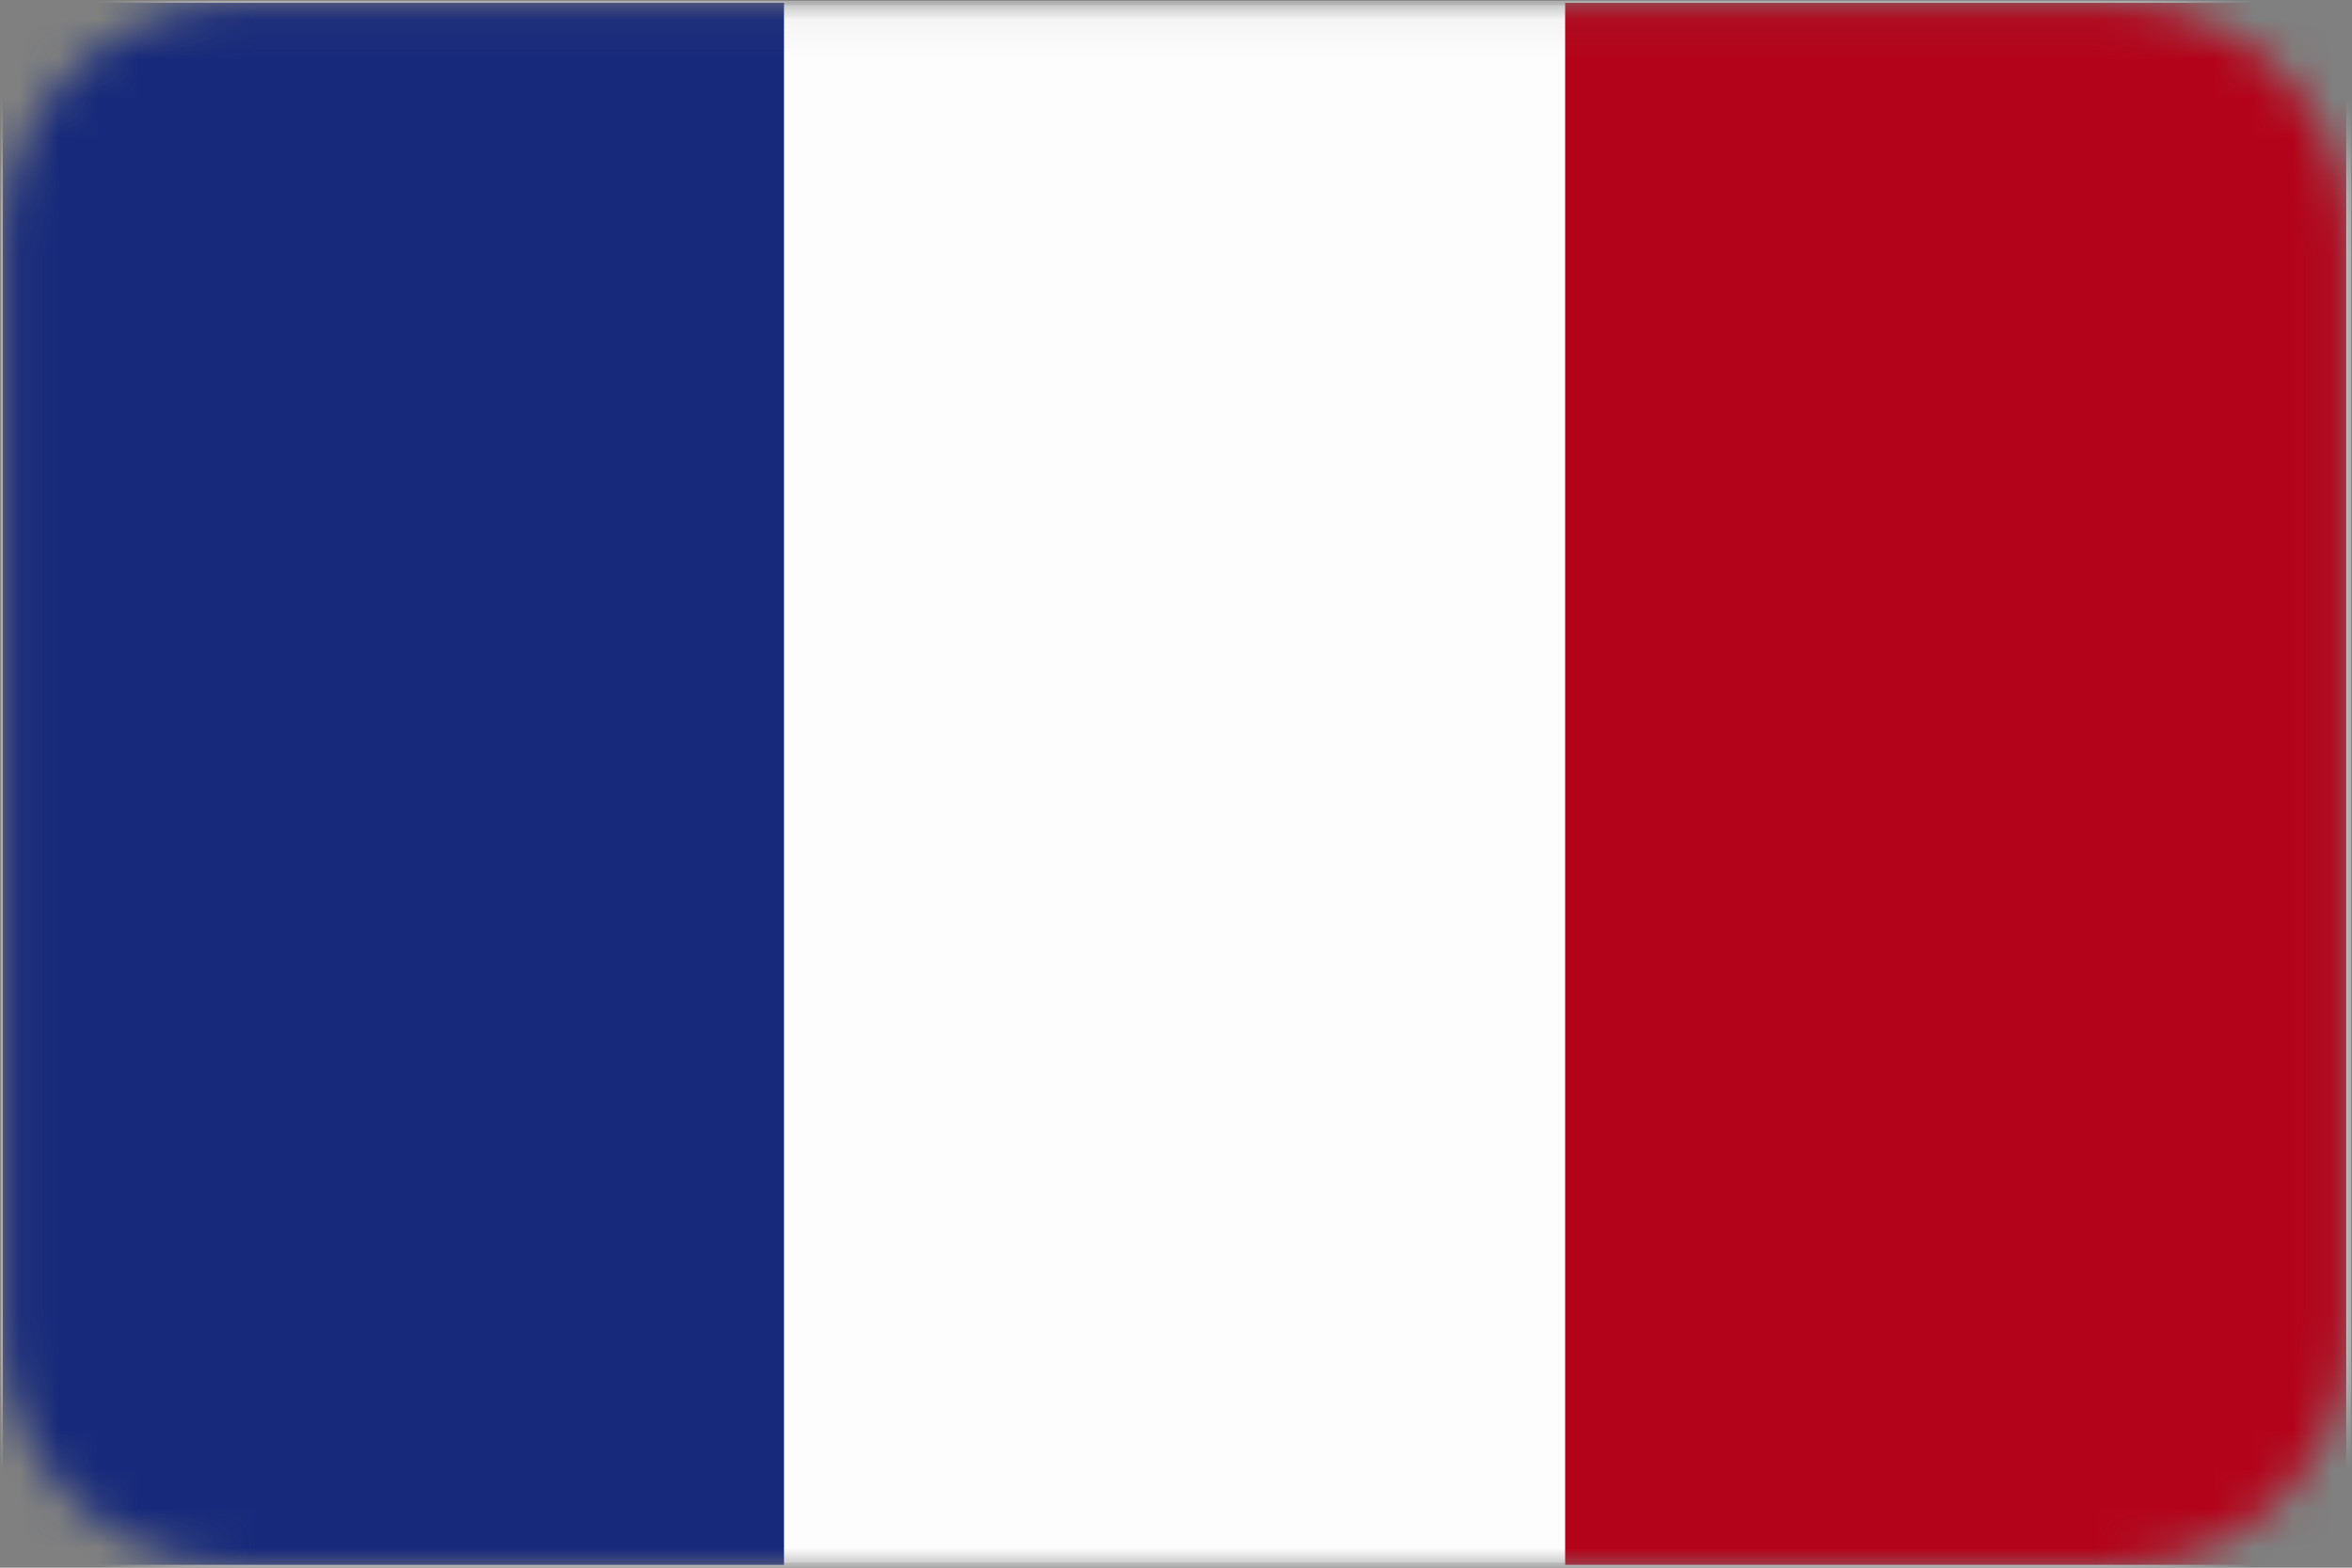 <svg width="60" height="40" viewBox="0 0 60 40" fill="none" xmlns="http://www.w3.org/2000/svg">
<rect x="0" y="0" width="60" height="40" fill="#808080" stroke="none"/>
<g clip-path="url(#clip0_1_4101)">
<mask id="mask0_1_4101" style="mask-type:luminance" maskUnits="userSpaceOnUse" x="0" y="0" width="60" height="40">
<path d="M53.924 0.073H6.075C2.76 0.073 0.073 2.76 0.073 6.075V33.973C0.073 37.288 2.76 39.975 6.075 39.975H53.924C57.239 39.975 59.926 37.288 59.926 33.973V6.075C59.926 2.76 57.239 0.073 53.924 0.073Z" fill="white"/>
</mask>
<g mask="url(#mask0_1_4101)">
<path d="M59.926 0.073H0.073V39.927H59.926V0.073Z" fill="#FDFDFD" stroke="#DCDCDC" stroke-width="0.109" stroke-miterlimit="10"/>
<path d="M20 0.073H0.073V39.927H20V0.073Z" fill="#17297A"/>
<path d="M59.854 0.073H39.927V39.927H59.854V0.073Z" fill="#B3031A"/>
</g>
</g>
<defs>
<clipPath id="clip0_1_4101">
<rect width="59.999" height="40" fill="white"/>
</clipPath>
</defs>
</svg>
